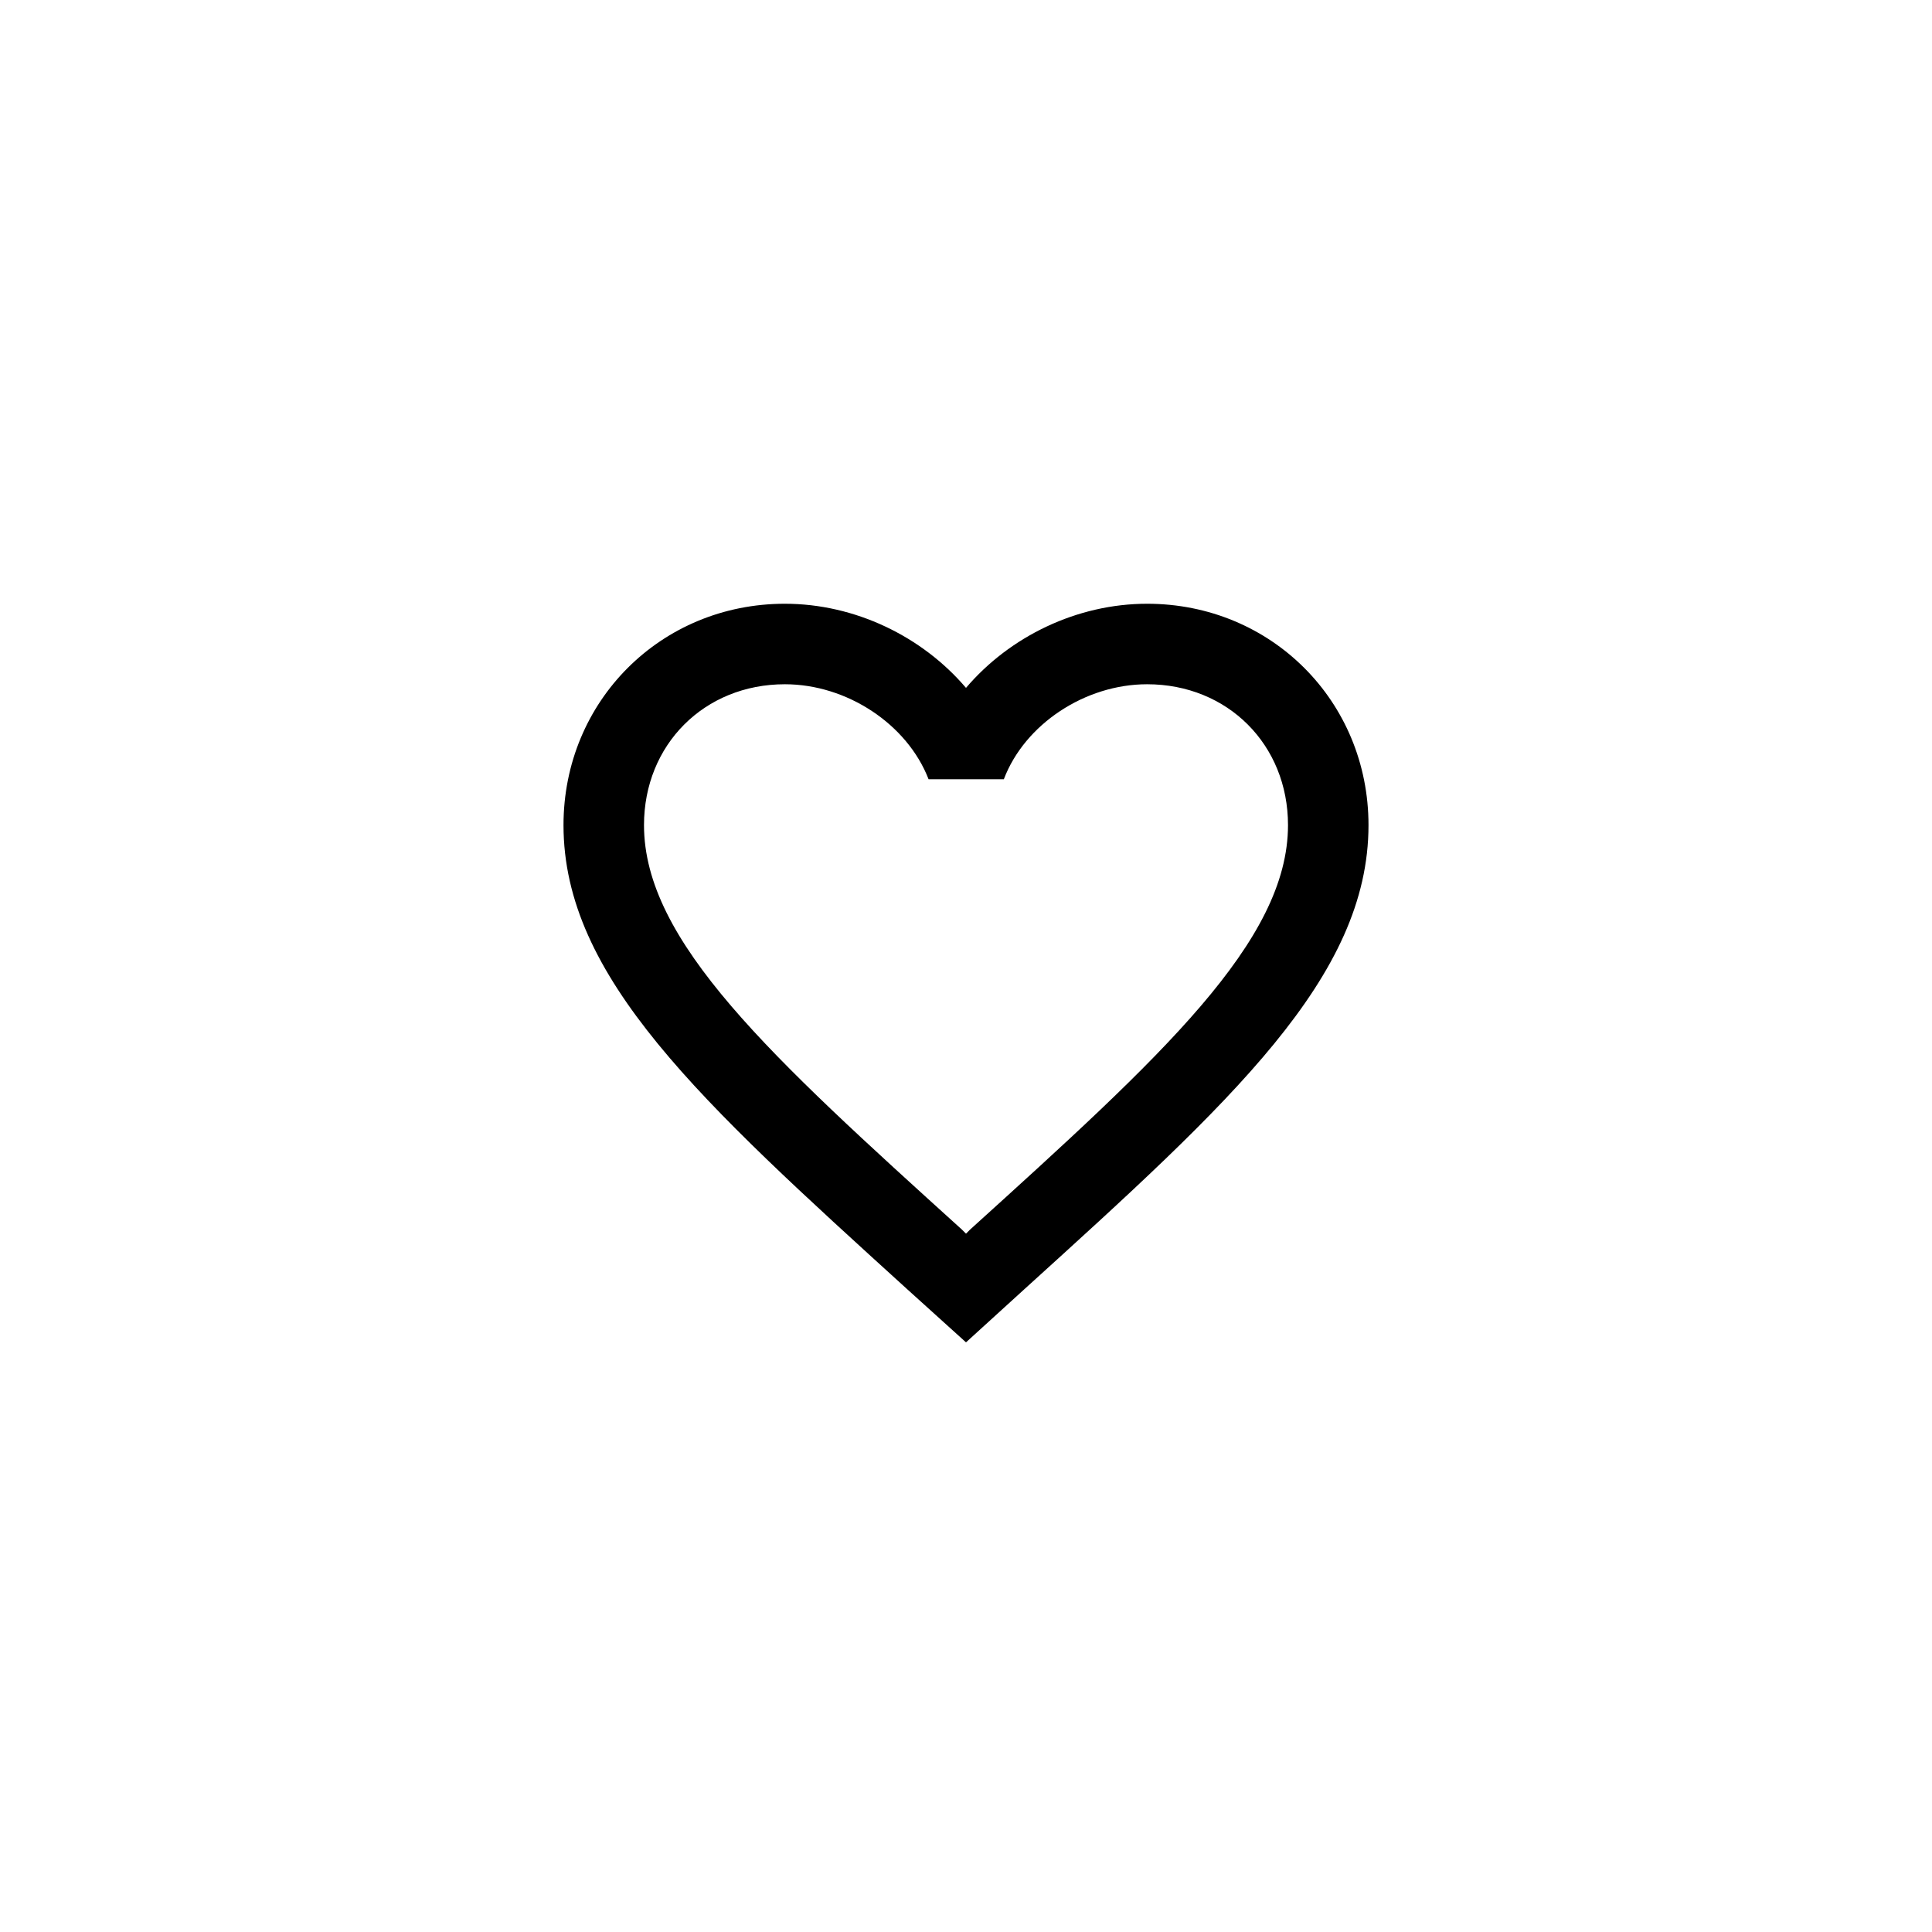 <svg width="48" height="48" viewBox="0 0 48 48" fill="none" xmlns="http://www.w3.org/2000/svg">
<path d="M28.5 15C26.76 15 25.09 15.81 24 17.09C22.91 15.81 21.24 15 19.5 15C16.42 15 14 17.42 14 20.5C14 24.28 17.4 27.36 22.55 32.04L24 33.35L25.45 32.03C30.6 27.36 34 24.28 34 20.5C34 17.42 31.58 15 28.5 15ZM24.1 30.55L24 30.65L23.9 30.55C19.14 26.24 16 23.39 16 20.5C16 18.5 17.5 17 19.5 17C21.04 17 22.54 17.99 23.07 19.36H24.94C25.46 17.99 26.96 17 28.5 17C30.5 17 32 18.5 32 20.5C32 23.39 28.86 26.24 24.1 30.55Z" fill="black"/>
</svg>
